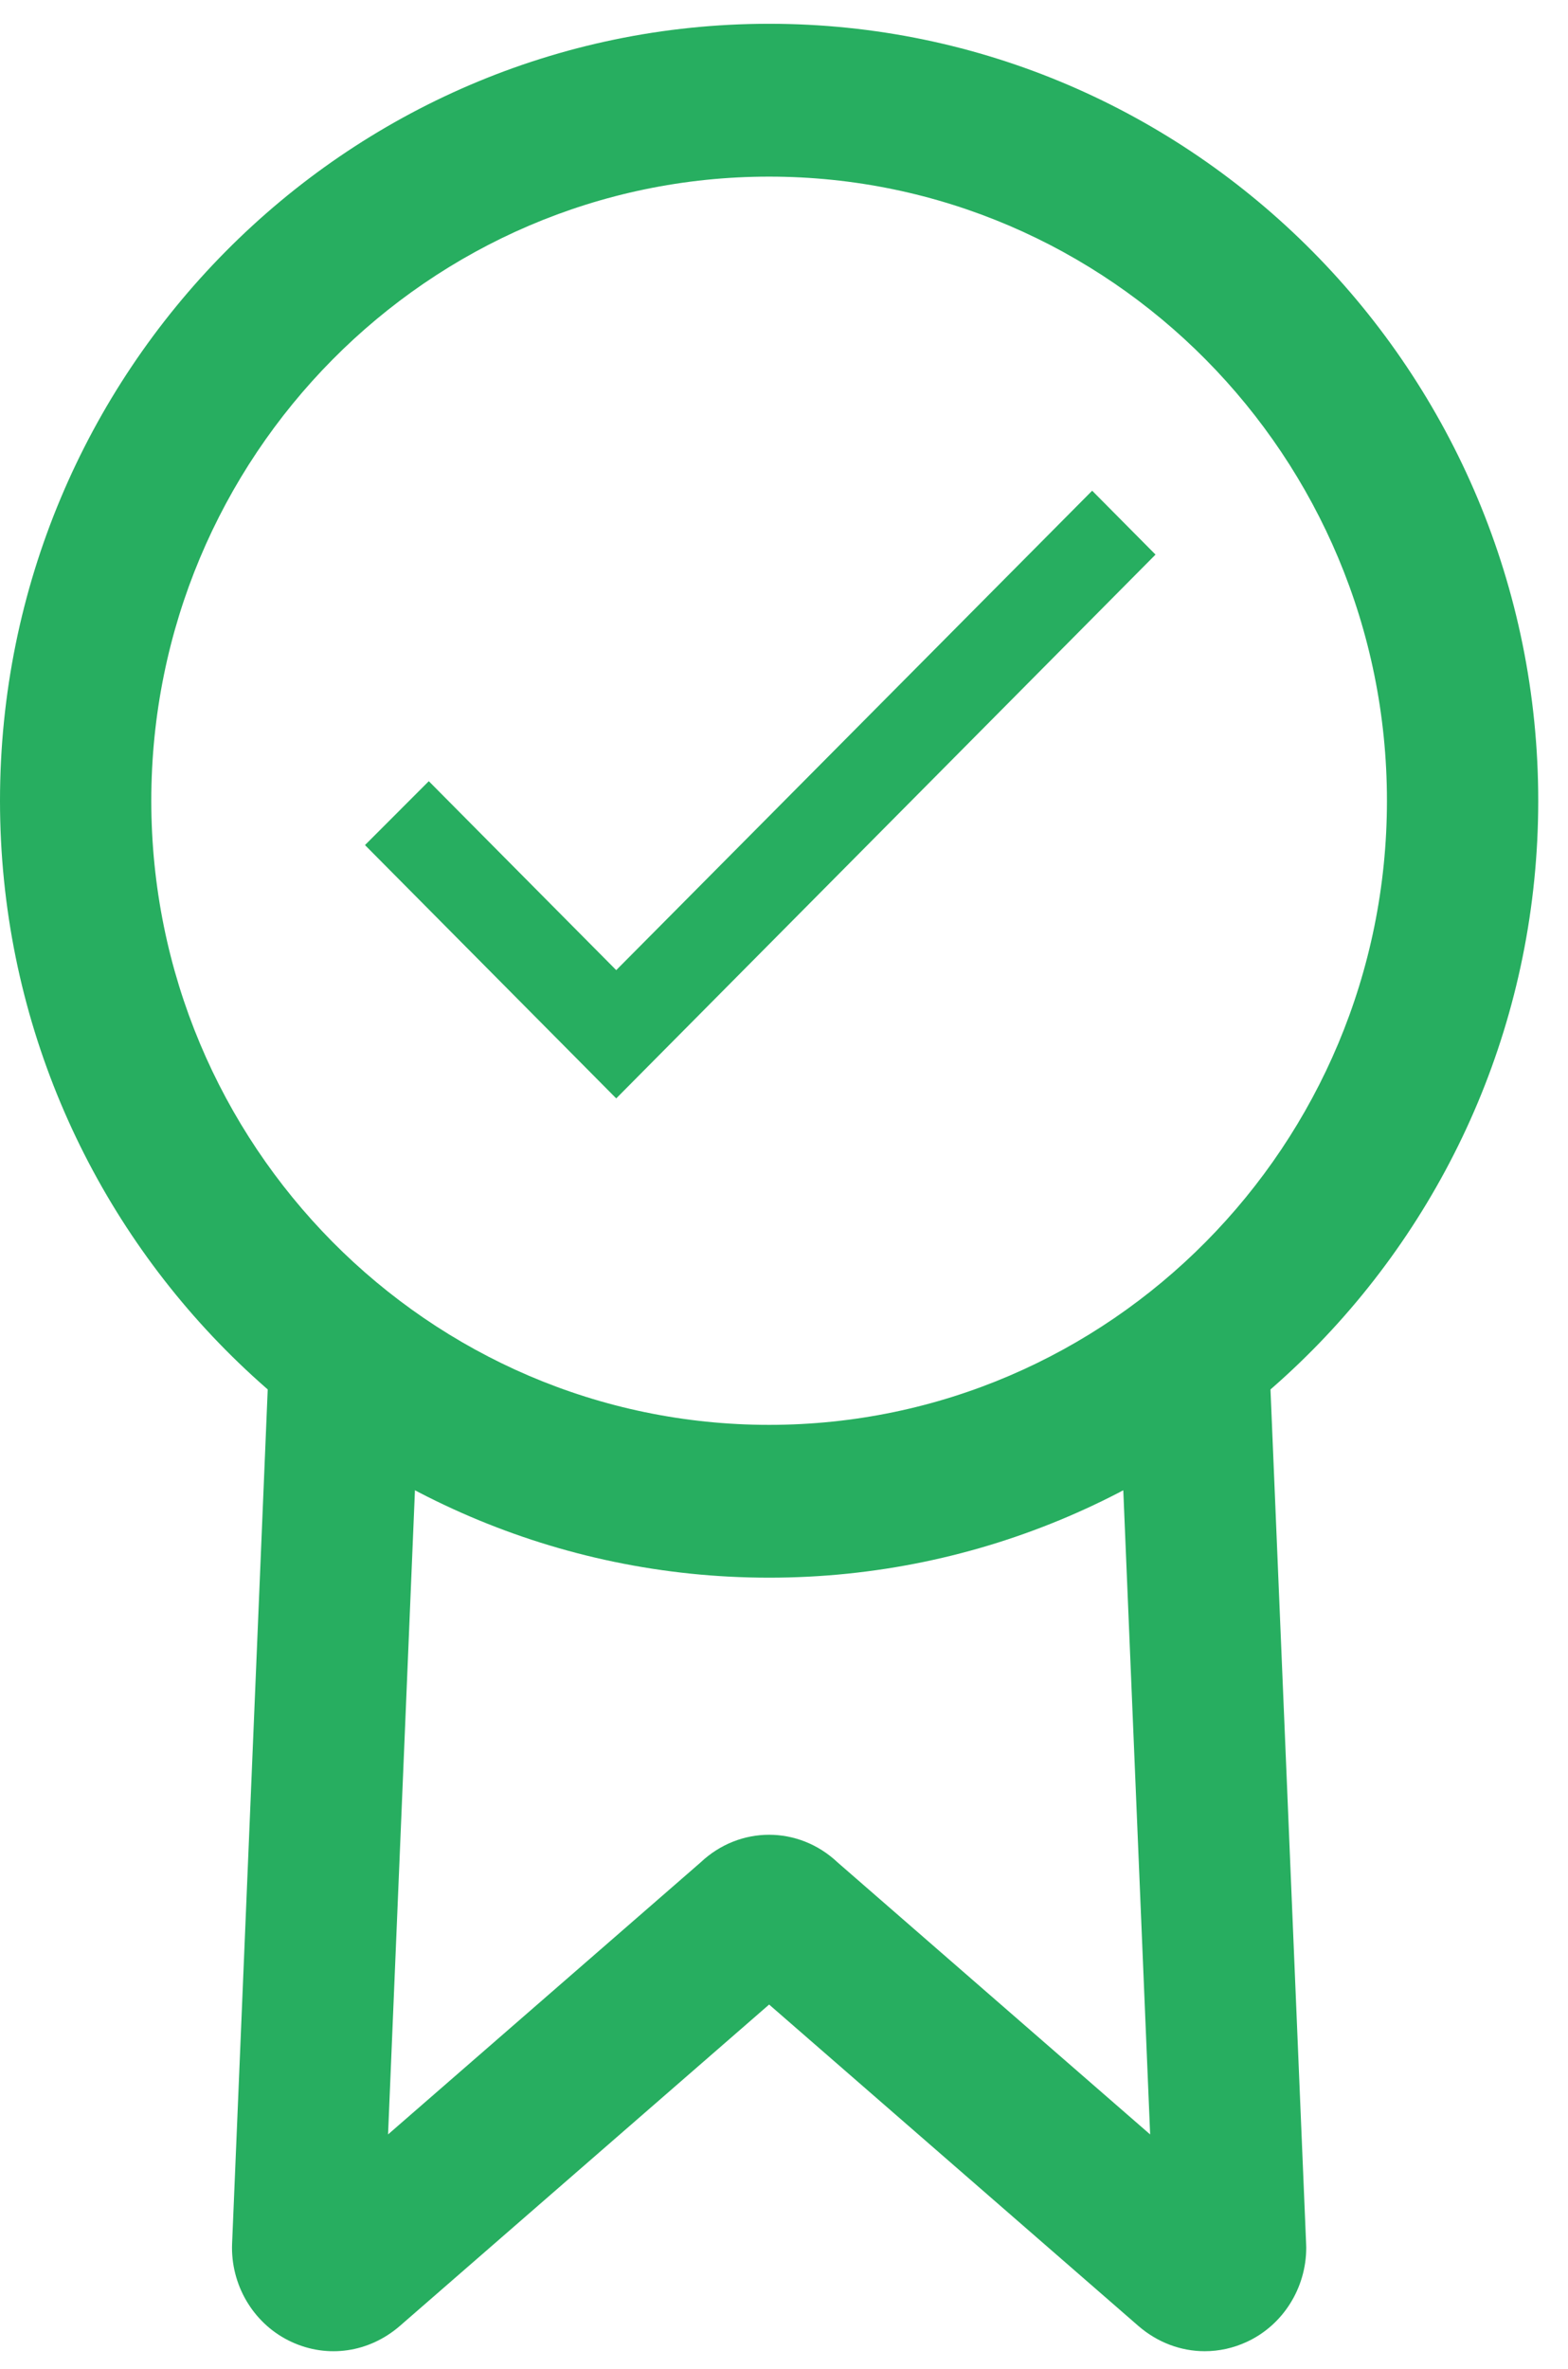<svg width="49" height="74" viewBox="0 0 49 74" fill="none" xmlns="http://www.w3.org/2000/svg">
<path d="M24.035 0.743C10.782 0.743 0 11.632 0 25.016C0 38.399 10.782 49.288 24.035 49.288C37.288 49.288 48.07 38.399 48.07 25.016C48.07 11.632 37.288 0.743 24.035 0.743ZM24.035 44.514C13.39 44.514 4.728 35.767 4.728 25.016C4.728 14.265 13.39 5.518 24.035 5.518C34.682 5.518 43.342 14.265 43.342 25.016C43.342 35.767 34.682 44.514 24.035 44.514Z" fill="#27AE60"/>
<path d="M19.257 30.308L13.4 24.405L11.406 26.401L19.257 34.315L36.11 17.326L34.13 15.33L19.257 30.308Z" fill="#27AE60"/>
<path d="M40.817 70.118L39.635 41.787L34.912 41.987L35.942 66.682L26.176 58.184C24.956 57.032 23.114 57.031 21.893 58.184L12.127 66.681L13.158 41.987L8.434 41.787L7.252 70.118C7.251 70.152 7.25 70.185 7.25 70.219C7.25 71.483 7.977 72.638 9.103 73.16C10.235 73.687 11.535 73.498 12.497 72.663L24.035 62.624L35.577 72.667C36.176 73.185 36.908 73.454 37.648 73.454C38.095 73.454 38.543 73.357 38.967 73.16C40.092 72.638 40.82 71.483 40.82 70.219C40.82 70.185 40.819 70.152 40.817 70.118Z" fill="#27AE60"/>
</svg>
